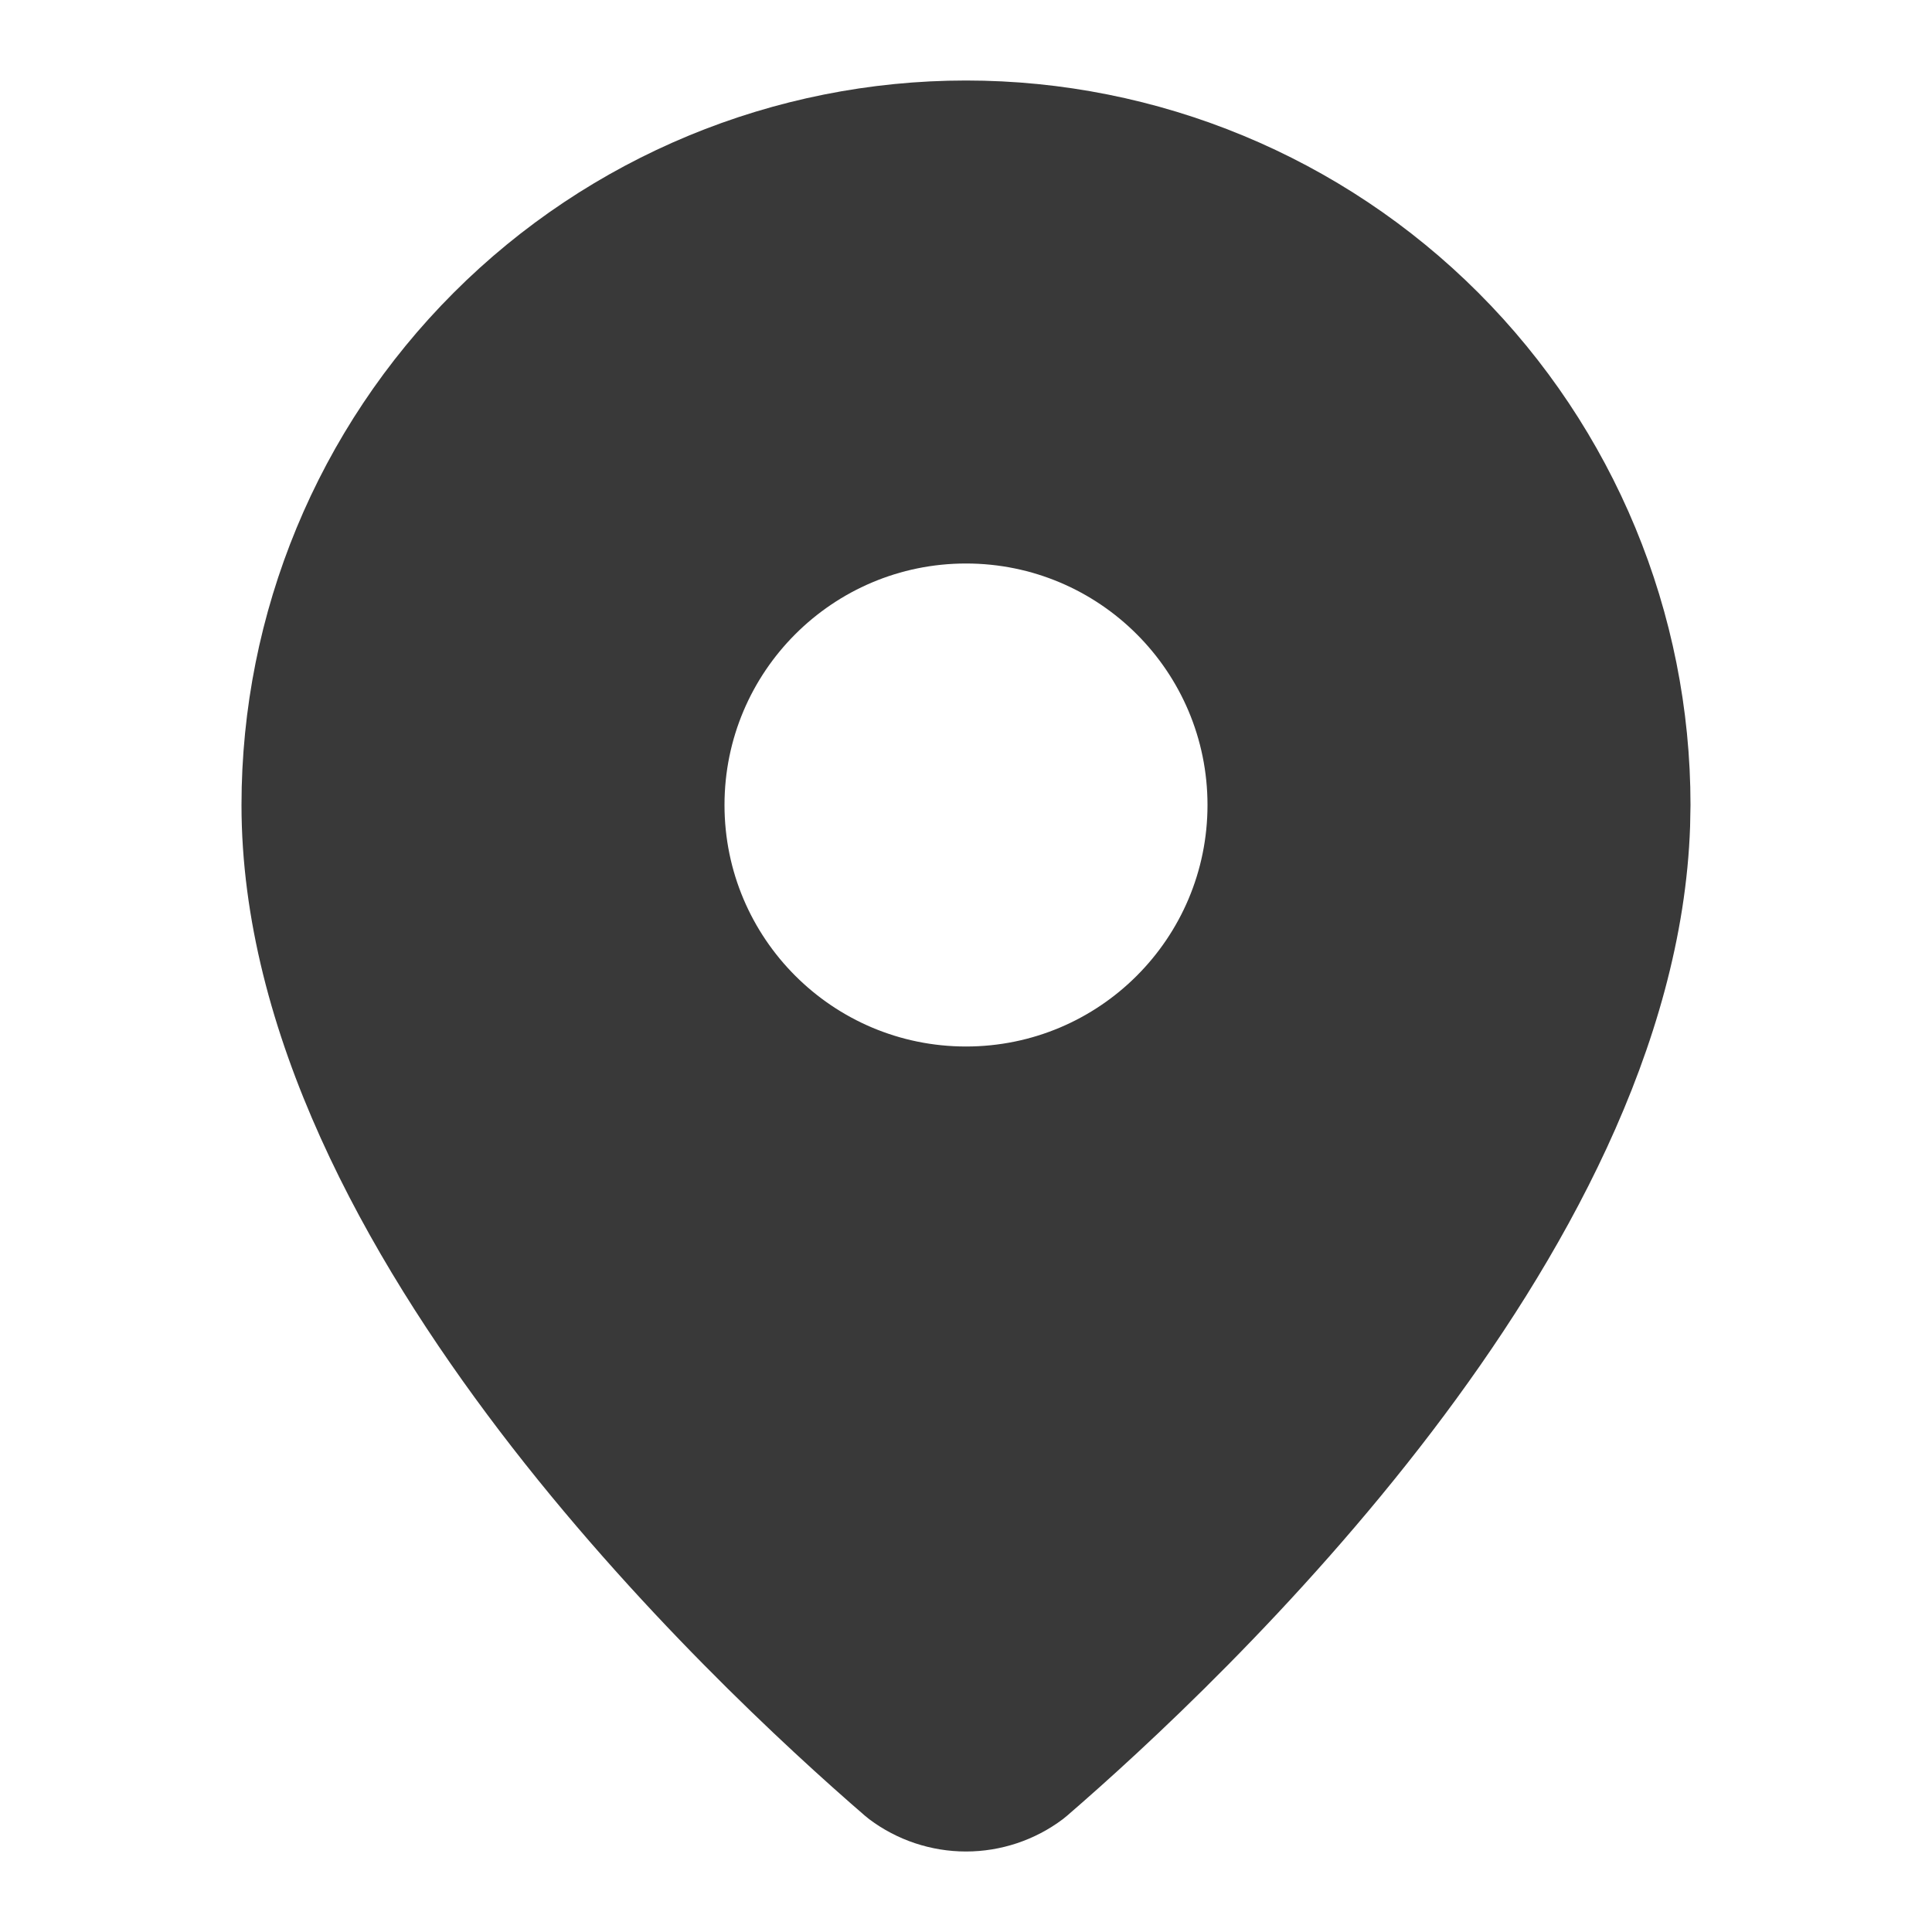 <svg width="24" height="24" viewBox="0 0 24 24" fill="none" xmlns="http://www.w3.org/2000/svg">
<path d="M12 1C14.387 1 16.676 1.948 18.364 3.636C20.052 5.324 21 7.613 21 10L20.995 10.266C20.902 13.006 19.396 15.671 17.794 17.776C16.118 19.978 14.21 21.731 13.255 22.556C13.238 22.57 13.22 22.585 13.202 22.599C12.856 22.859 12.433 23 12 23C11.567 23 11.144 22.859 10.798 22.599C10.78 22.585 10.762 22.571 10.745 22.556C9.79 21.731 7.882 19.978 6.206 17.776C4.553 15.603 3 12.834 3 10C3 7.613 3.948 5.324 5.636 3.636C7.323 1.948 9.613 1 12 1ZM12 7C10.343 7 9 8.344 9 10C9 11.657 10.344 13 12 13C13.657 13 15 11.657 15 10C15 8.343 13.657 7 12 7Z" fill="#393939"/>
</svg>

